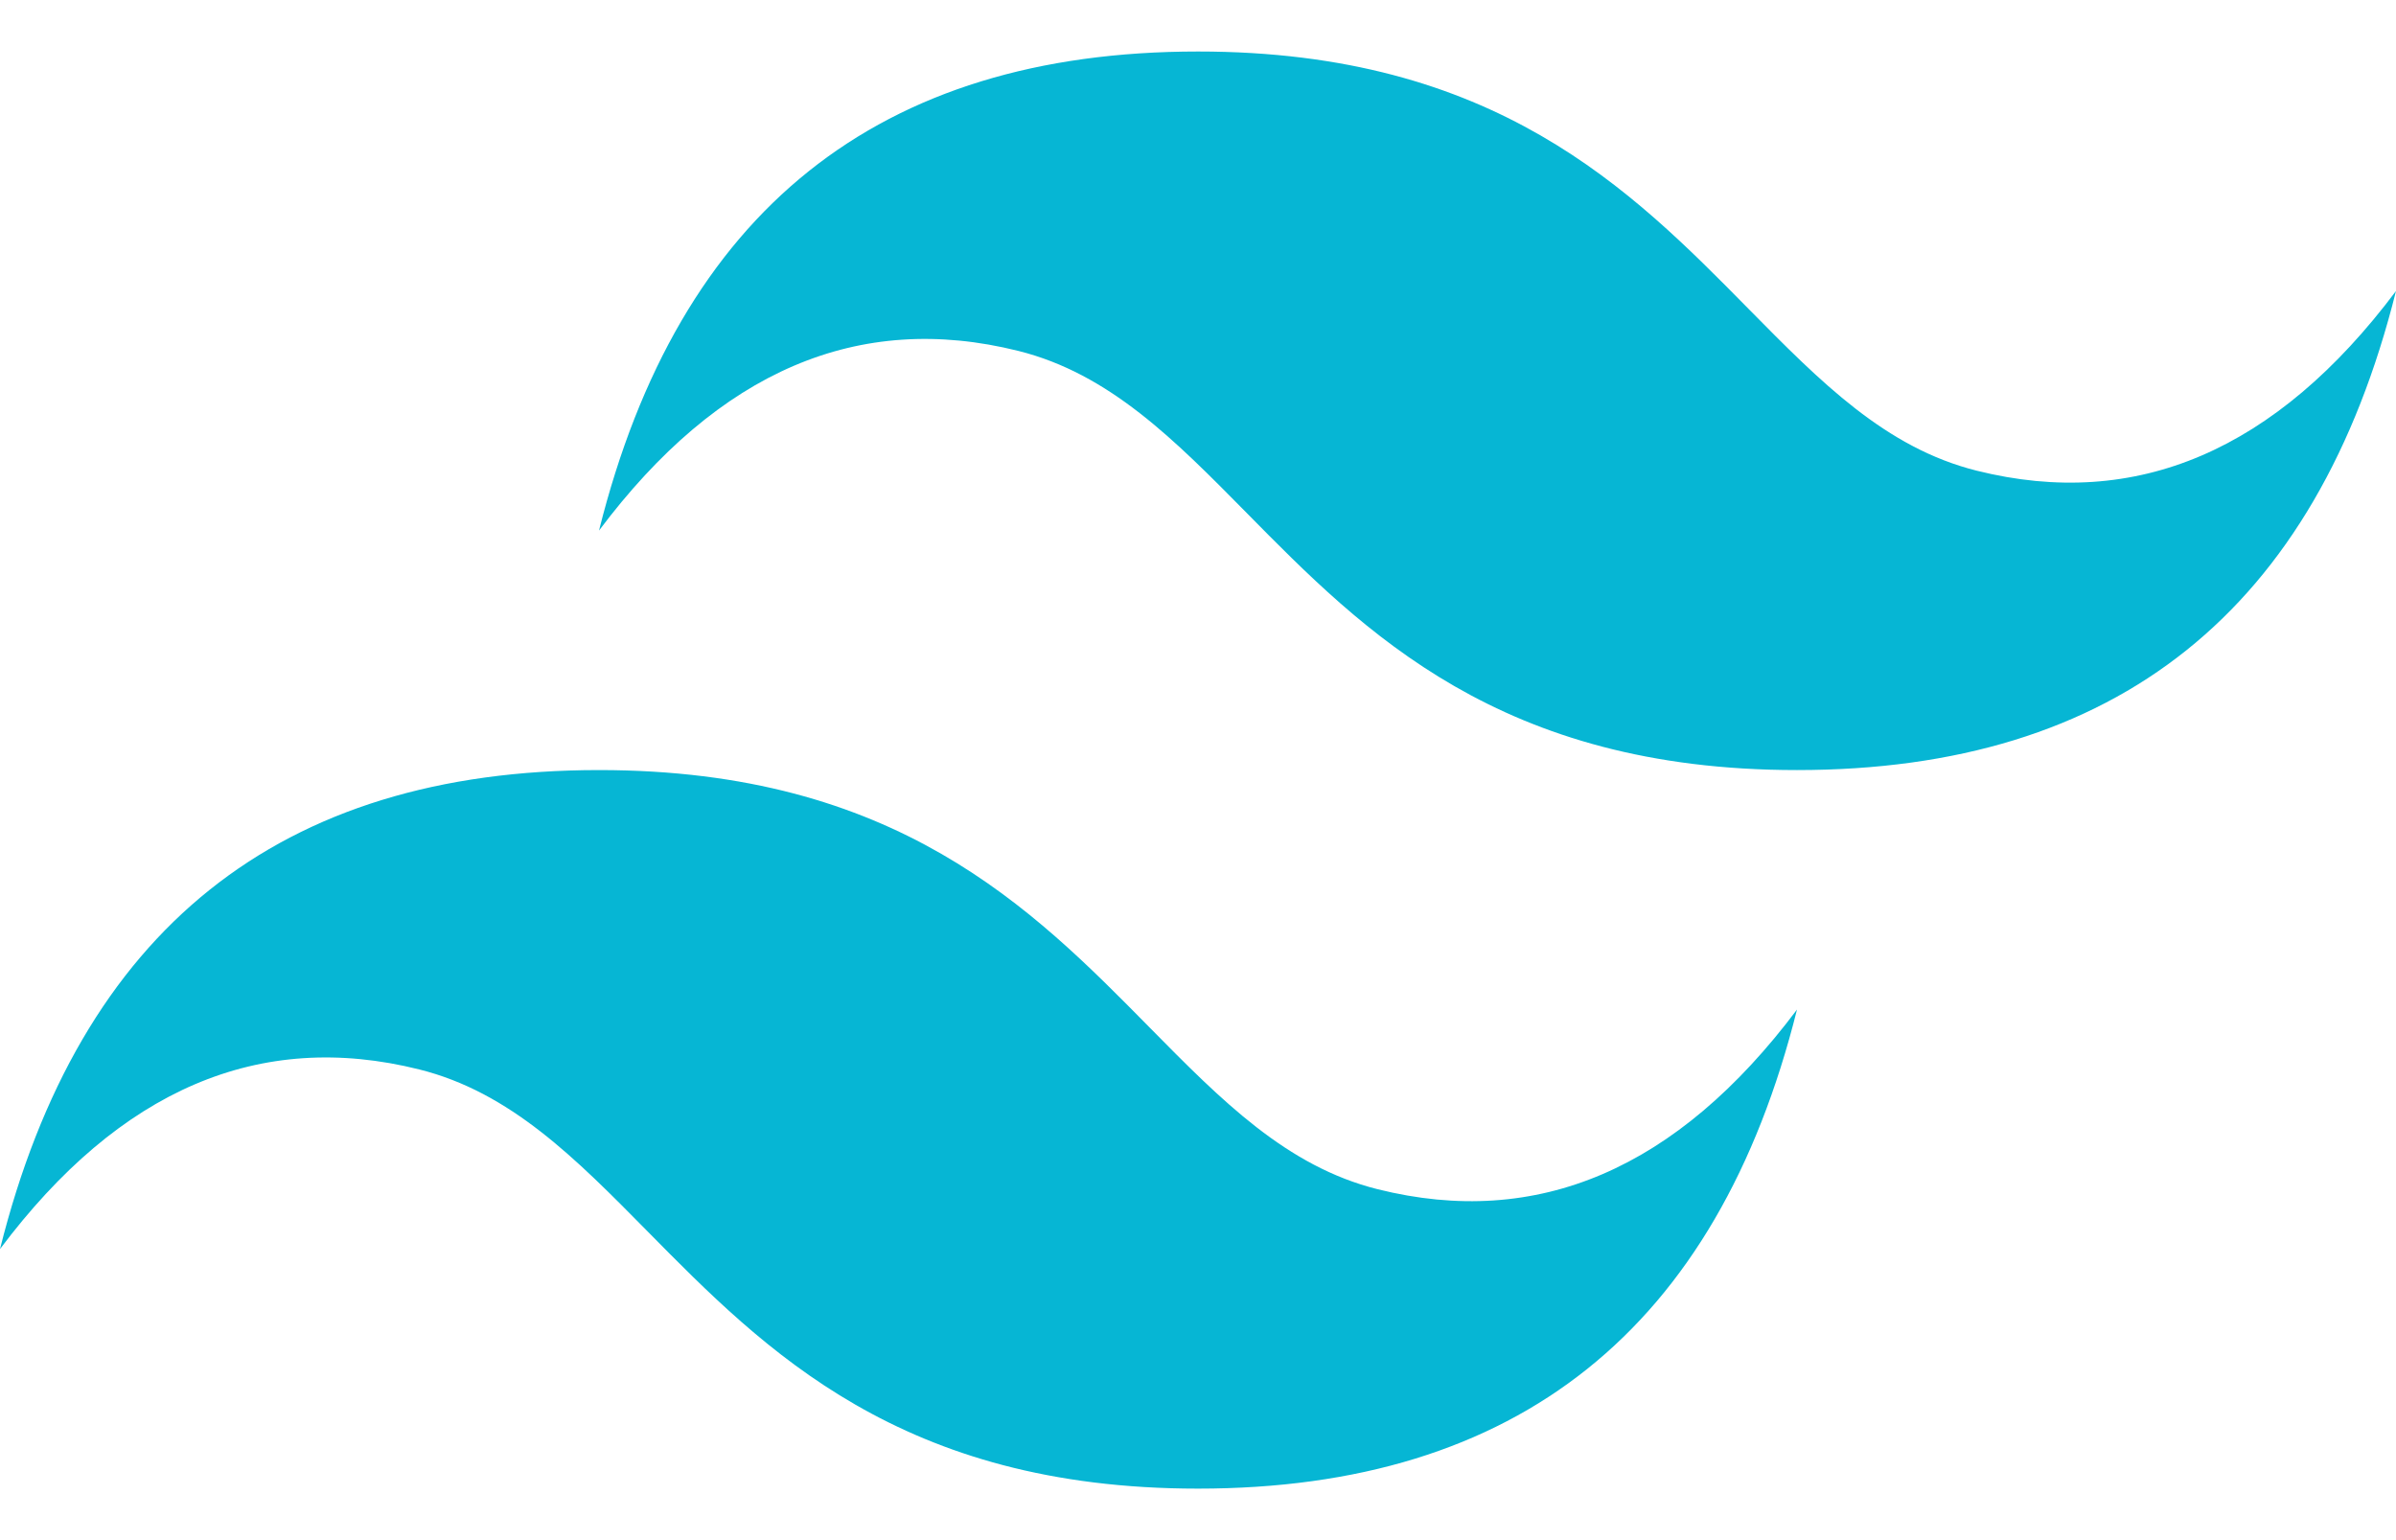  <svg viewBox="0 0 28 18" fill="none" xmlns="http://www.w3.org/2000/svg">
            <path
                d="M14 0.602C10.267 0.602 7.933 2.468 7 6.201C8.4 4.334 10.033 3.635 11.9 4.101C12.965 4.367 13.726 5.14 14.569 5.995C15.941 7.388 17.53 9 21 9C24.733 9 27.067 7.134 28 3.401C26.6 5.267 24.967 5.967 23.1 5.501C22.035 5.235 21.274 4.462 20.431 3.607C19.059 2.214 17.47 0.602 14 0.602ZM7 9C3.267 9 0.933 10.866 0 14.598C1.4 12.732 3.033 12.032 4.9 12.499C5.965 12.765 6.726 13.538 7.569 14.393C8.941 15.785 10.53 17.398 14 17.398C17.733 17.398 20.067 15.531 21 11.799C19.6 13.665 17.967 14.365 16.1 13.899C15.035 13.633 14.274 12.86 13.431 12.005C12.059 10.612 10.47 9 7 9Z"
                fill="#06B6D4"
            />
        </svg>